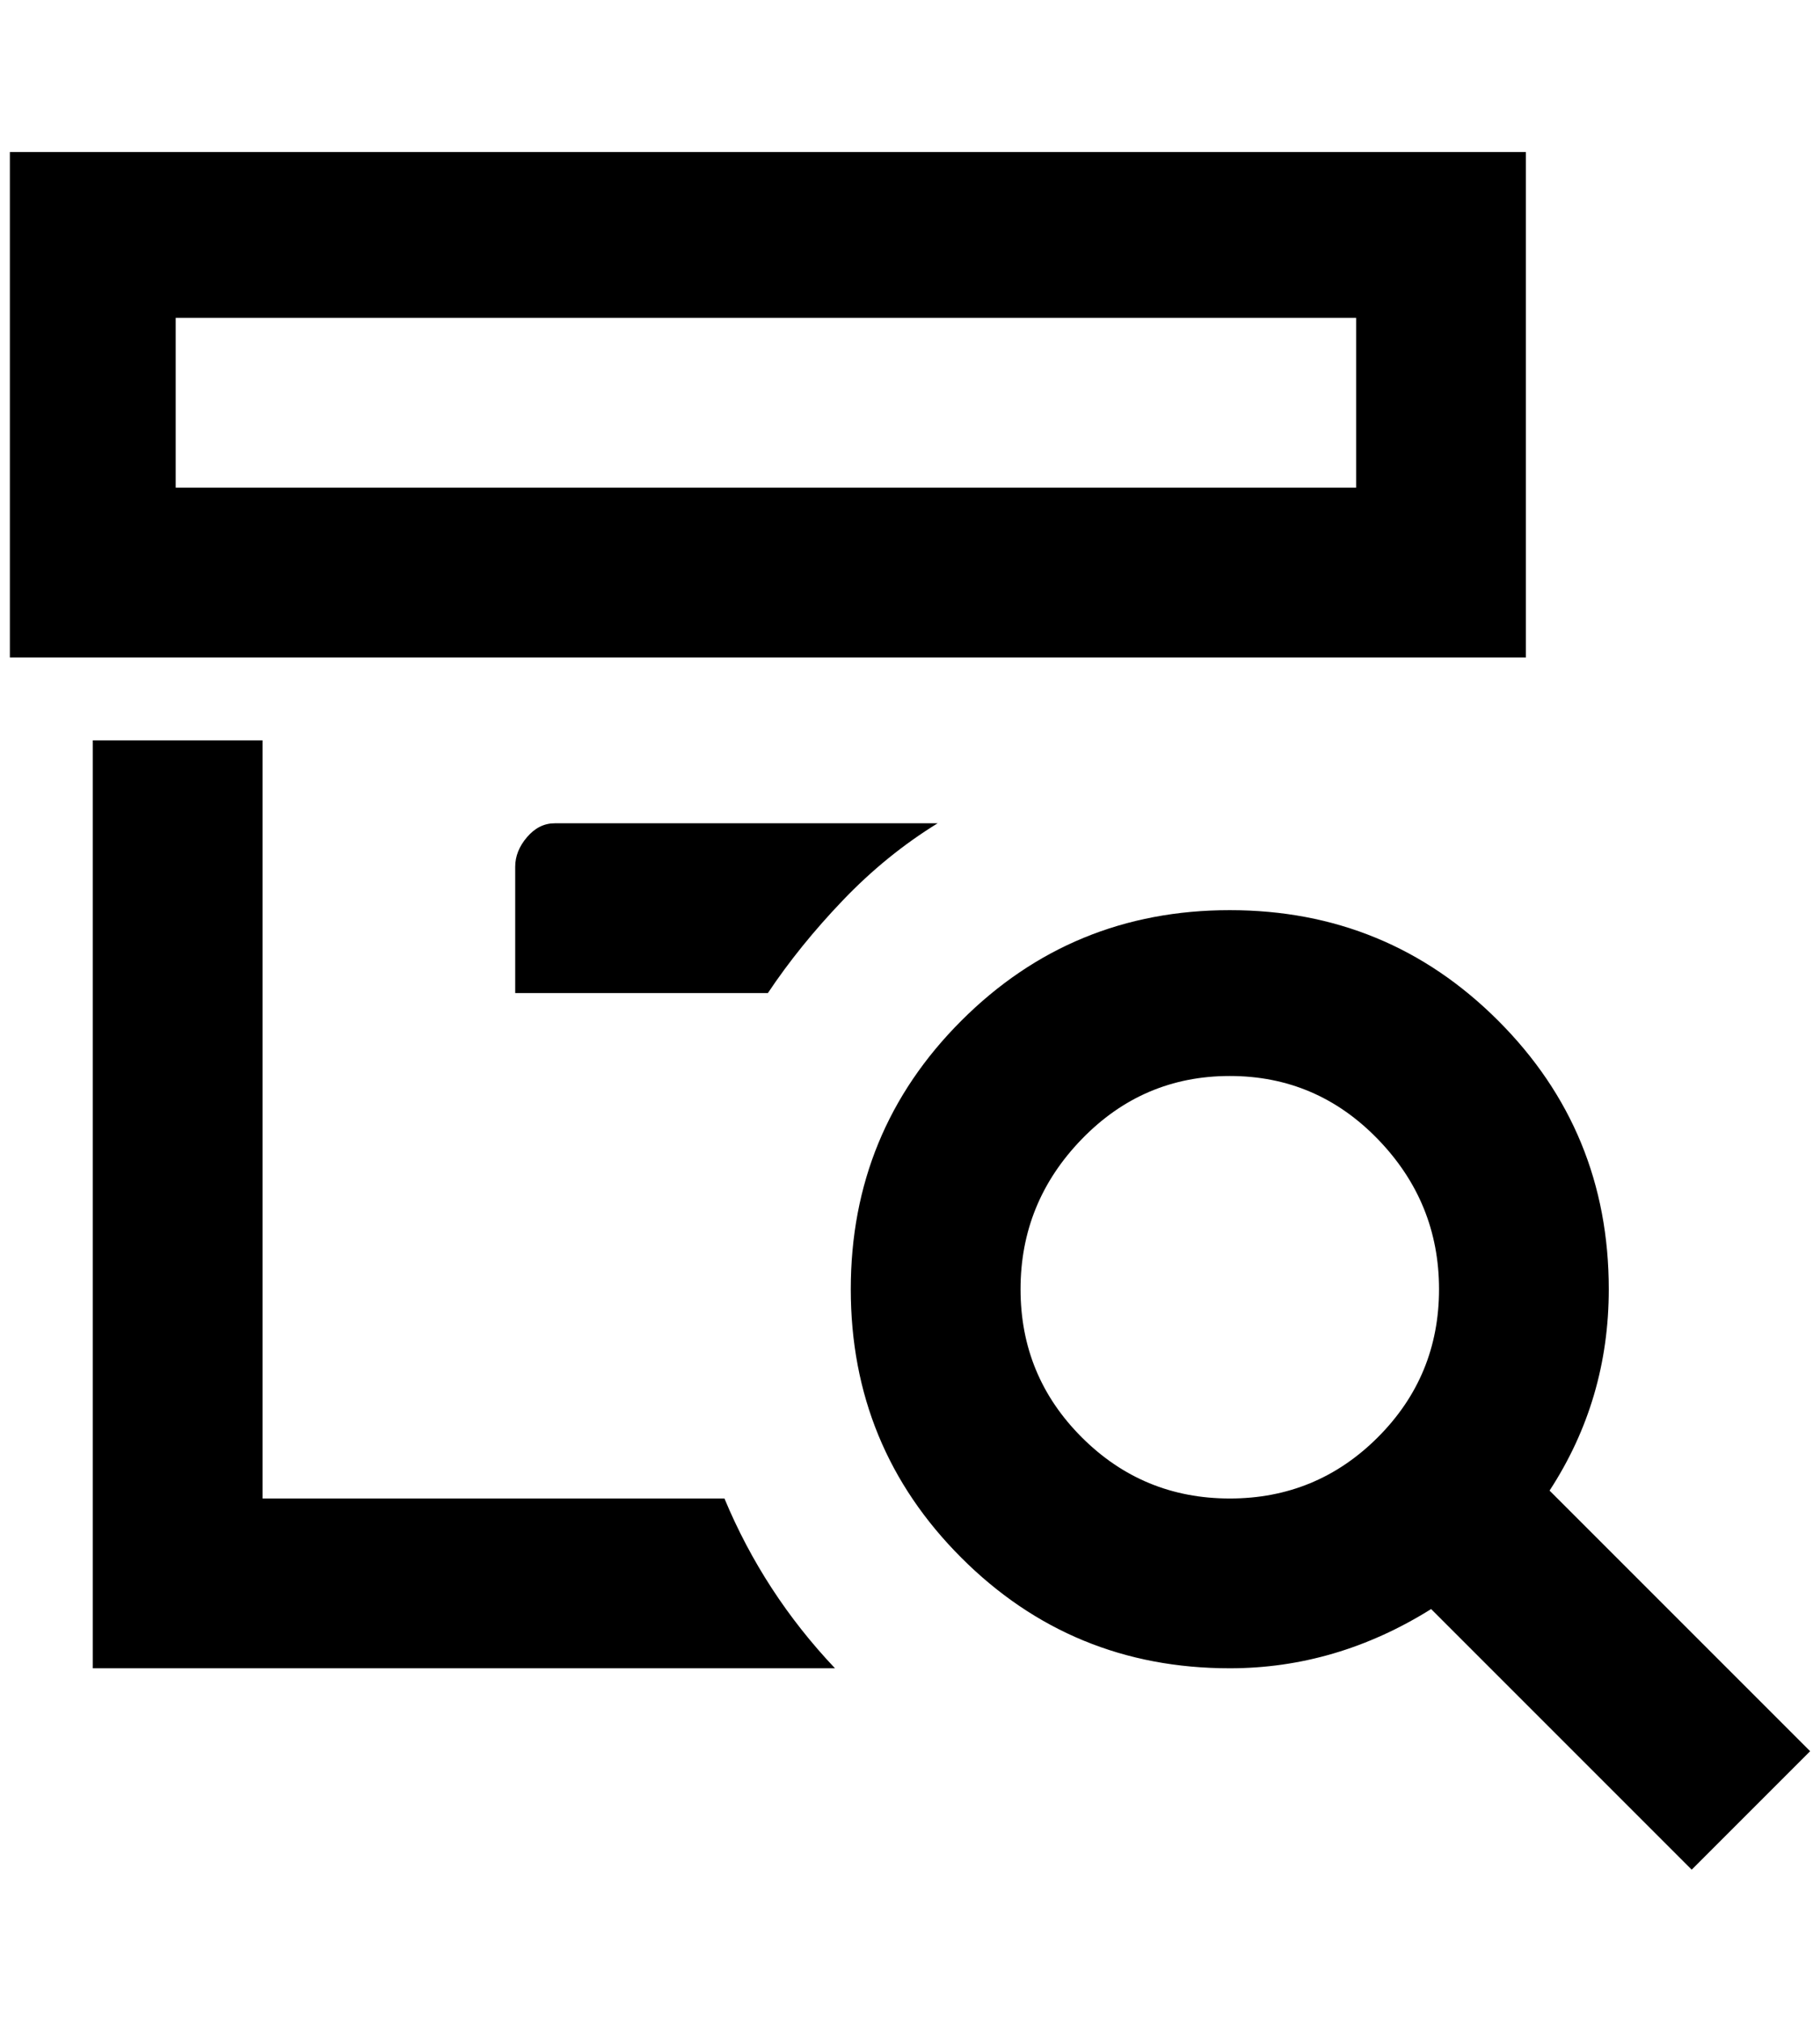 <?xml version="1.0" standalone="no"?>
<!DOCTYPE svg PUBLIC "-//W3C//DTD SVG 1.1//EN" "http://www.w3.org/Graphics/SVG/1.1/DTD/svg11.dtd" >
<svg xmlns="http://www.w3.org/2000/svg" xmlns:xlink="http://www.w3.org/1999/xlink" version="1.1" viewBox="-10 0 1844 2048">
   <path fill="currentColor"
d="M940 834q-52 32 -96 78t-76 94h-256v-128q0 -16 12 -30t28 -14h388zM1536 666h-1536v-512h1536v512zM1364 322h-1196v172h1196v-172zM256 1518v-768h-172v940h752q-72 -76 -112 -172h-468zM1824 1774l-120 120l-264 -264q-96 60 -204 60q-160 0 -272 -112t-112 -272
t112 -272t272 -112t272 112t112 272q0 112 -60 204zM1448 1306q0 -88 -62 -152t-150 -64t-150 64t-62 152t62 150t150 62t150 -62t62 -150z" />
</svg>
